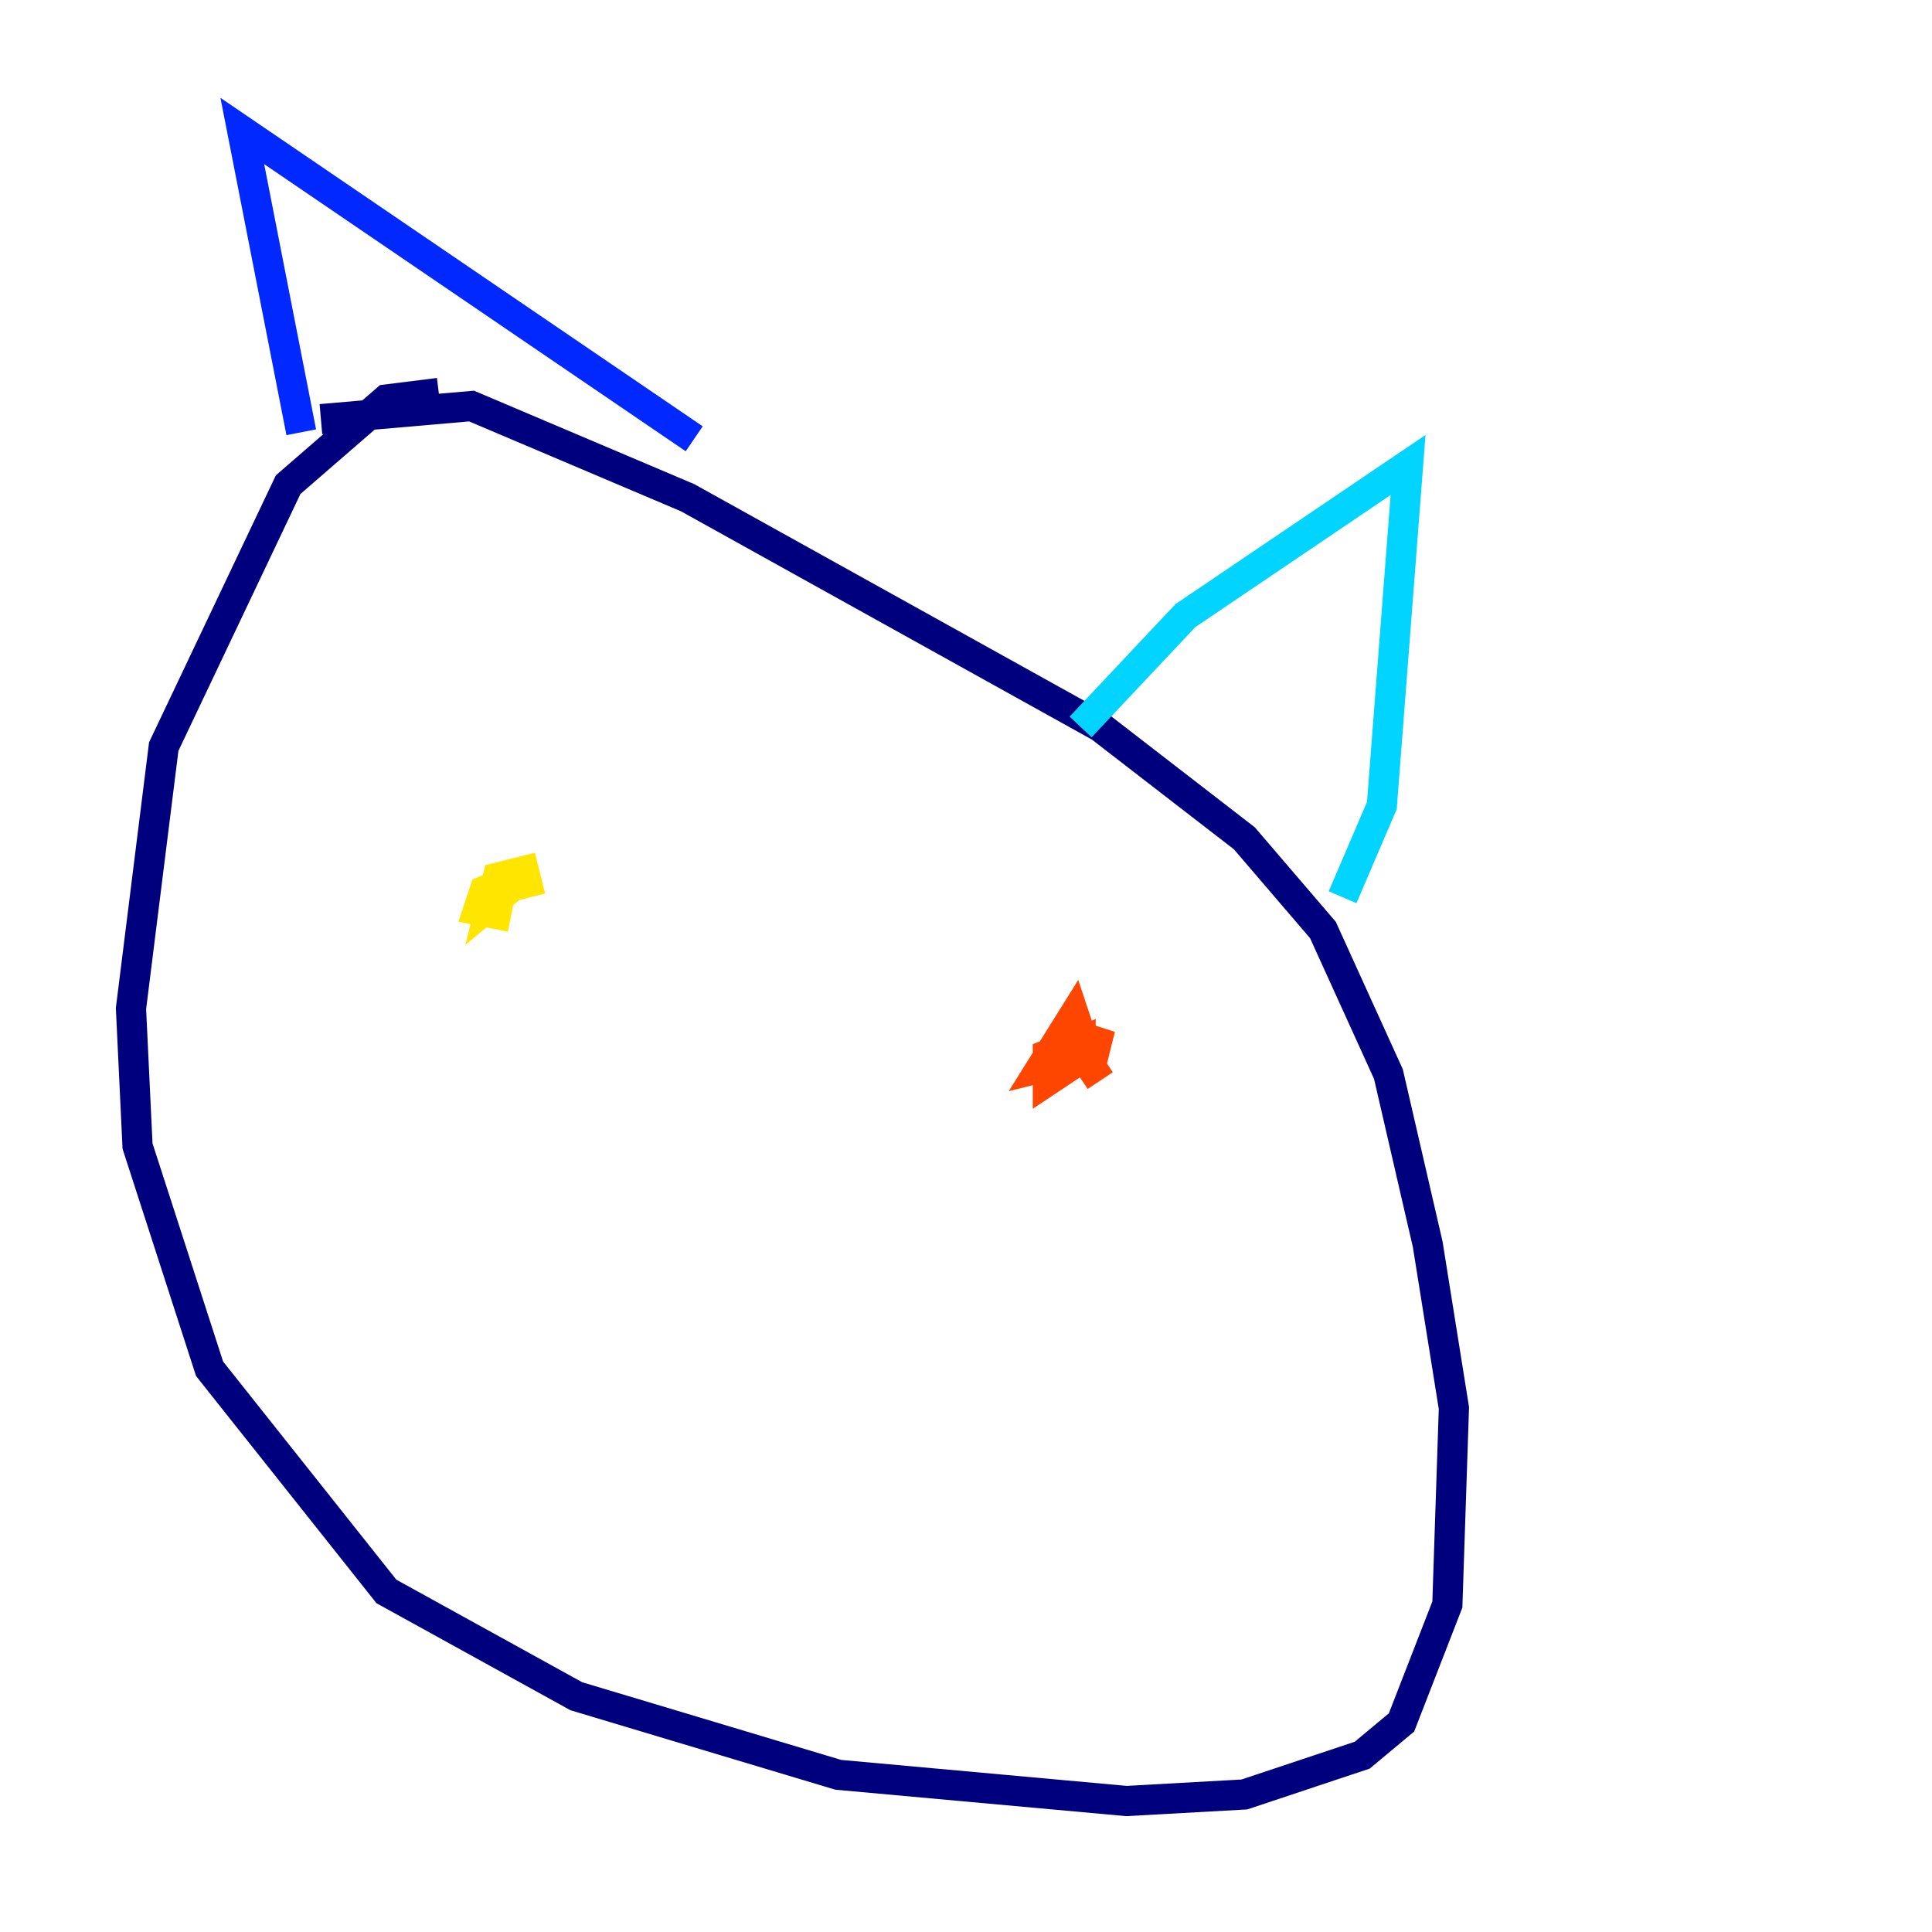 <?xml version="1.0" encoding="utf-8" ?>
<svg baseProfile="tiny" height="128" version="1.2" viewBox="0,0,128,128" width="128" xmlns="http://www.w3.org/2000/svg" xmlns:ev="http://www.w3.org/2001/xml-events" xmlns:xlink="http://www.w3.org/1999/xlink"><defs /><polyline fill="none" points="29.071,26.034 25.6,26.468 19.091,32.108 10.848,49.464 8.678,66.82 9.112,75.932 13.885,90.685 25.6,105.437 38.183,112.38 55.539,117.586 74.63,119.322 82.441,118.888 90.251,116.285 92.854,114.115 95.891,106.305 96.325,93.288 94.59,82.441 91.986,71.159 87.647,61.614 82.441,55.539 72.895,48.163 45.559,32.976 31.241,26.902 21.261,27.77" stroke="#00007f" stroke-width="2" /><polyline fill="none" points="19.959,28.637 16.054,8.678 45.993,29.071" stroke="#0028ff" stroke-width="2" /><polyline fill="none" points="71.593,48.163 78.536,40.786 93.288,30.807 91.552,53.37 88.949,59.444" stroke="#00d4ff" stroke-width="2" /><polyline fill="none" points="30.807,59.444 30.807,59.444" stroke="#7cff79" stroke-width="2" /><polyline fill="none" points="33.844,60.746 31.675,60.312 32.108,59.01 35.146,57.709 32.542,59.878 32.976,58.142 34.712,57.709 35.146,59.444" stroke="#ffe500" stroke-width="2" /><polyline fill="none" points="72.895,71.593 72.027,70.291 72.895,68.122 72.461,69.858 68.99,70.725 71.159,67.254 72.027,69.858 69.424,71.593 69.424,69.858 71.593,68.99 71.593,69.858" stroke="#ff4600" stroke-width="2" /><polyline fill="none" points="46.861,86.346 46.861,86.346" stroke="#7f0000" stroke-width="2" /></svg>